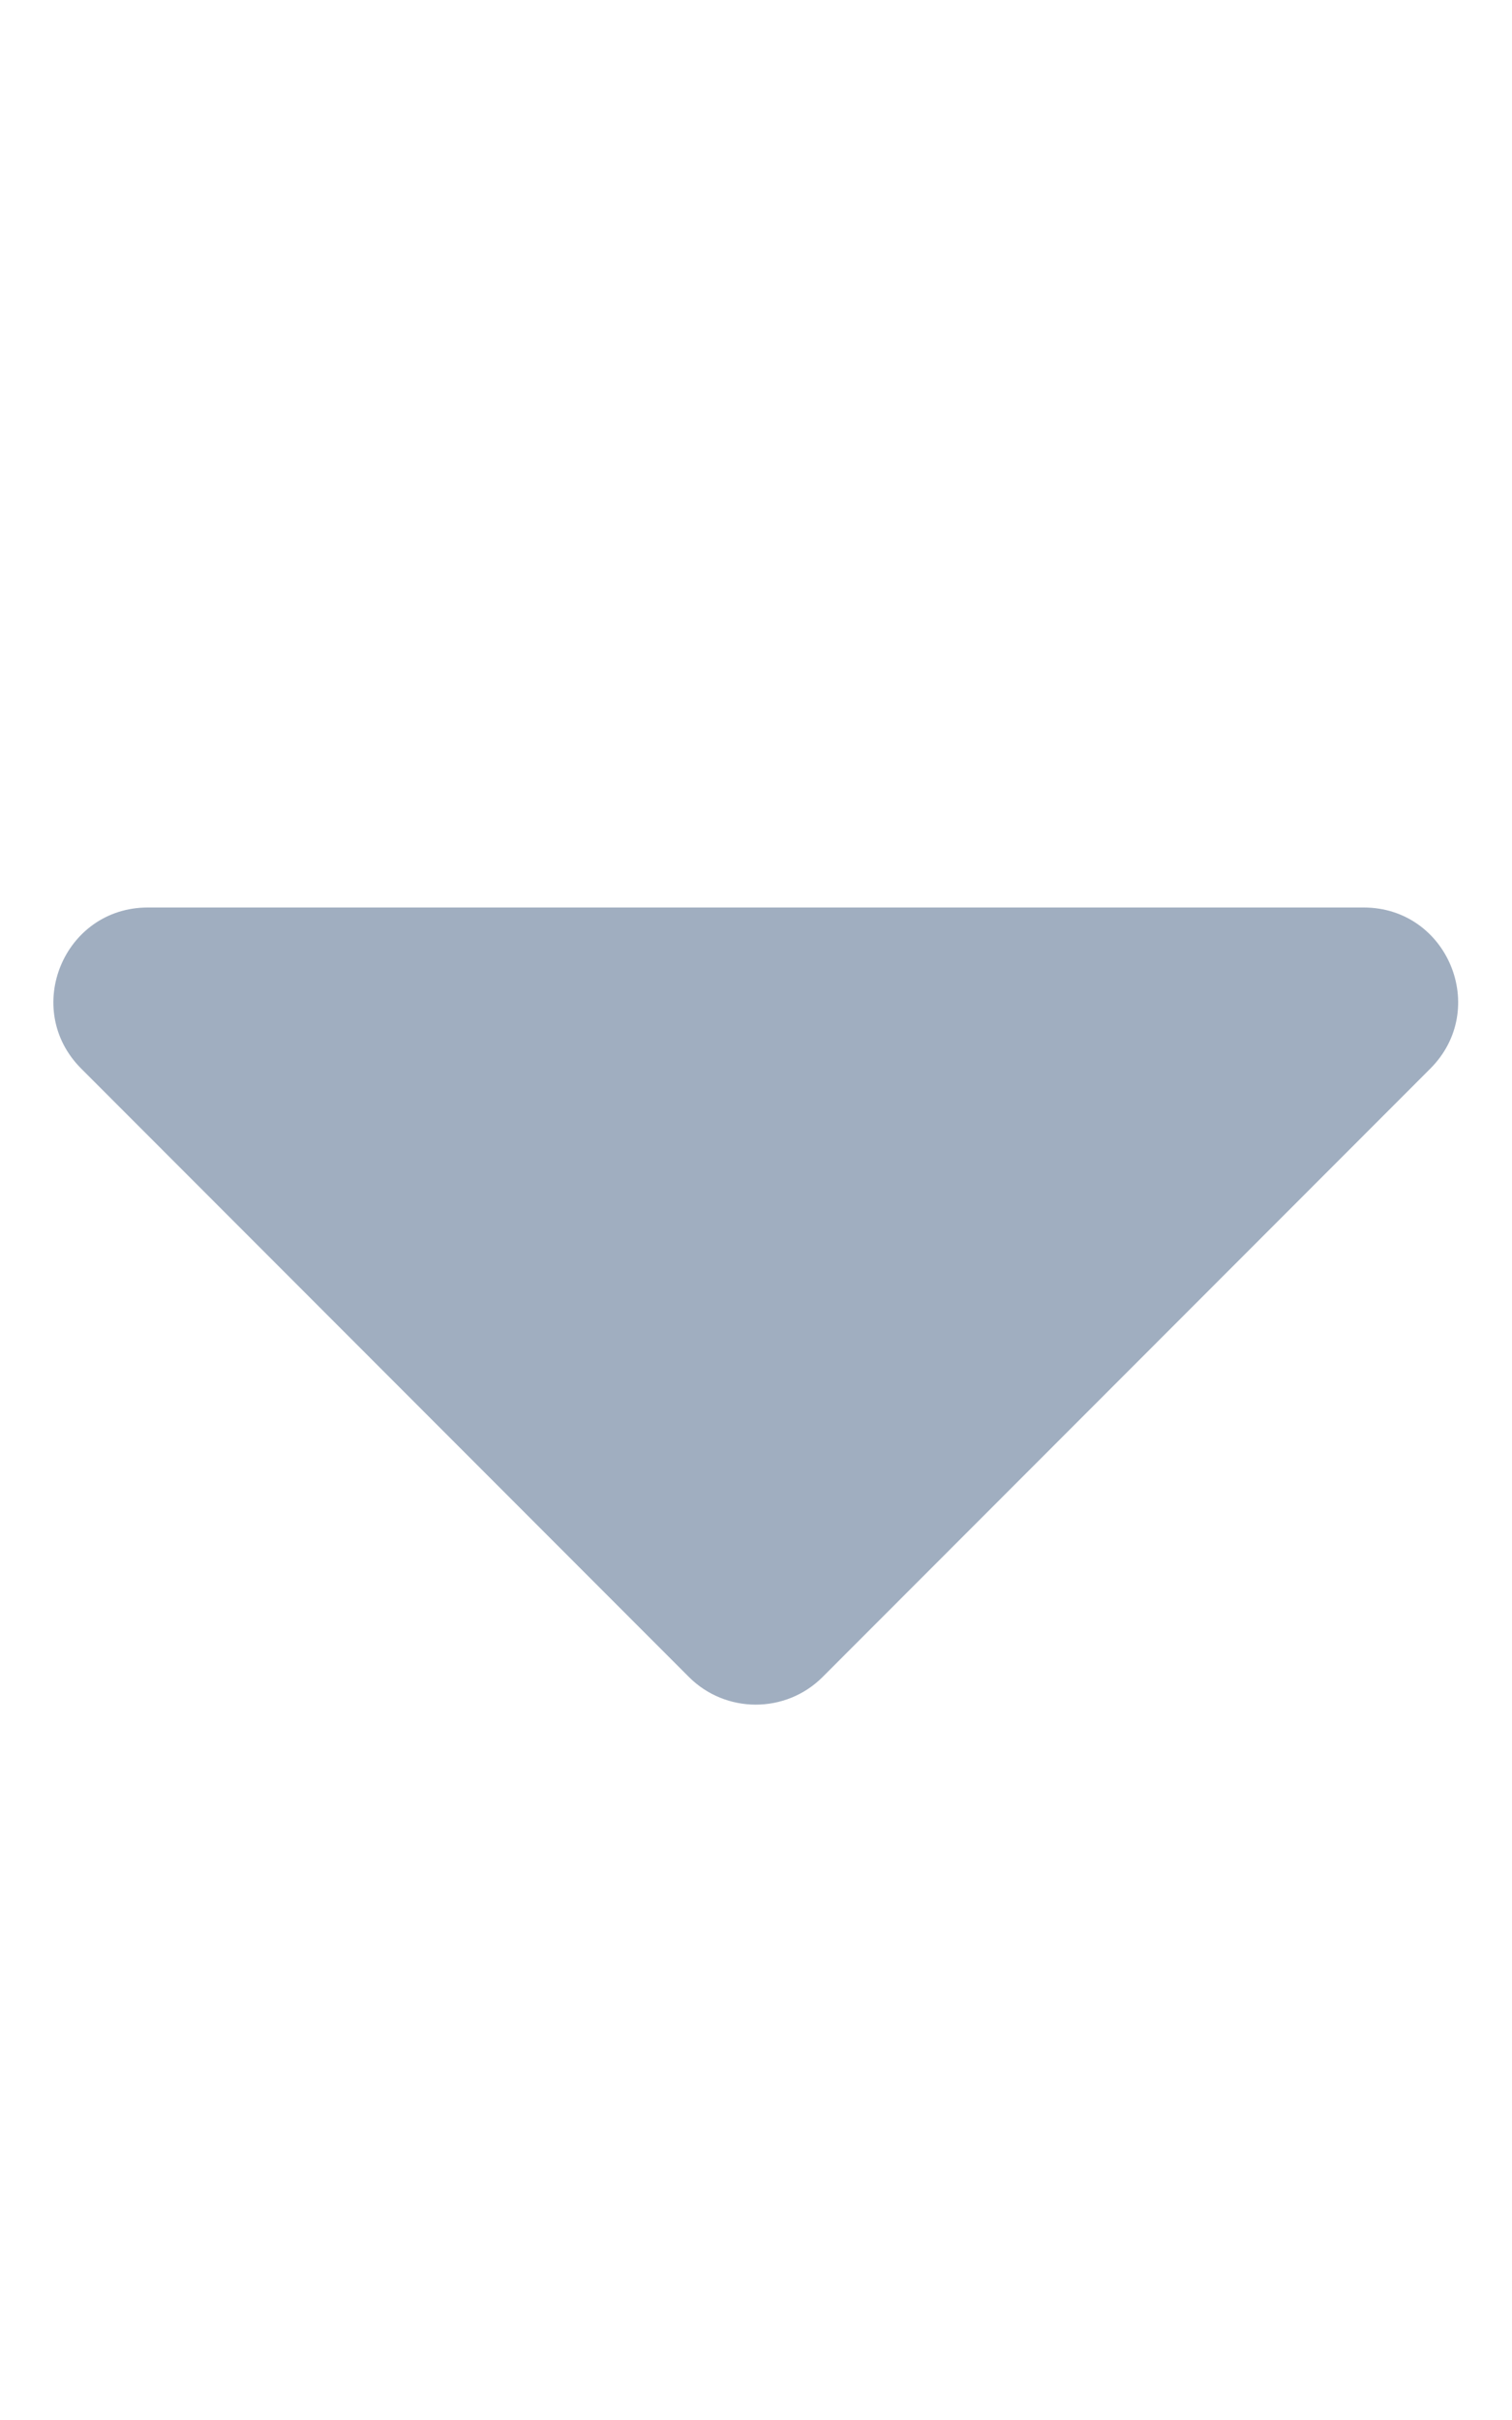 <?xml version="1.0" encoding="UTF-8" standalone="no"?>
<!DOCTYPE svg PUBLIC "-//W3C//DTD SVG 1.1//EN" "http://www.w3.org/Graphics/SVG/1.1/DTD/svg11.dtd">
<svg width="100%" height="100%" viewBox="0 0 320 512" version="1.1" xmlns="http://www.w3.org/2000/svg" xmlns:xlink="http://www.w3.org/1999/xlink" xml:space="preserve" xmlns:serif="http://www.serif.com/" style="fill-rule:evenodd;clip-rule:evenodd;stroke-linejoin:round;stroke-miterlimit:1.414;">
    <path d="M31.3,192L288.6,192C306.4,192 315.3,213.5 302.7,226.1L174.1,354.8C166.3,362.6 153.6,362.6 145.8,354.8L17.2,226.1C4.6,213.5 13.5,192 31.3,192Z" style="fill:rgb(160,174,192);fill-rule:nonzero;"/>
</svg>
